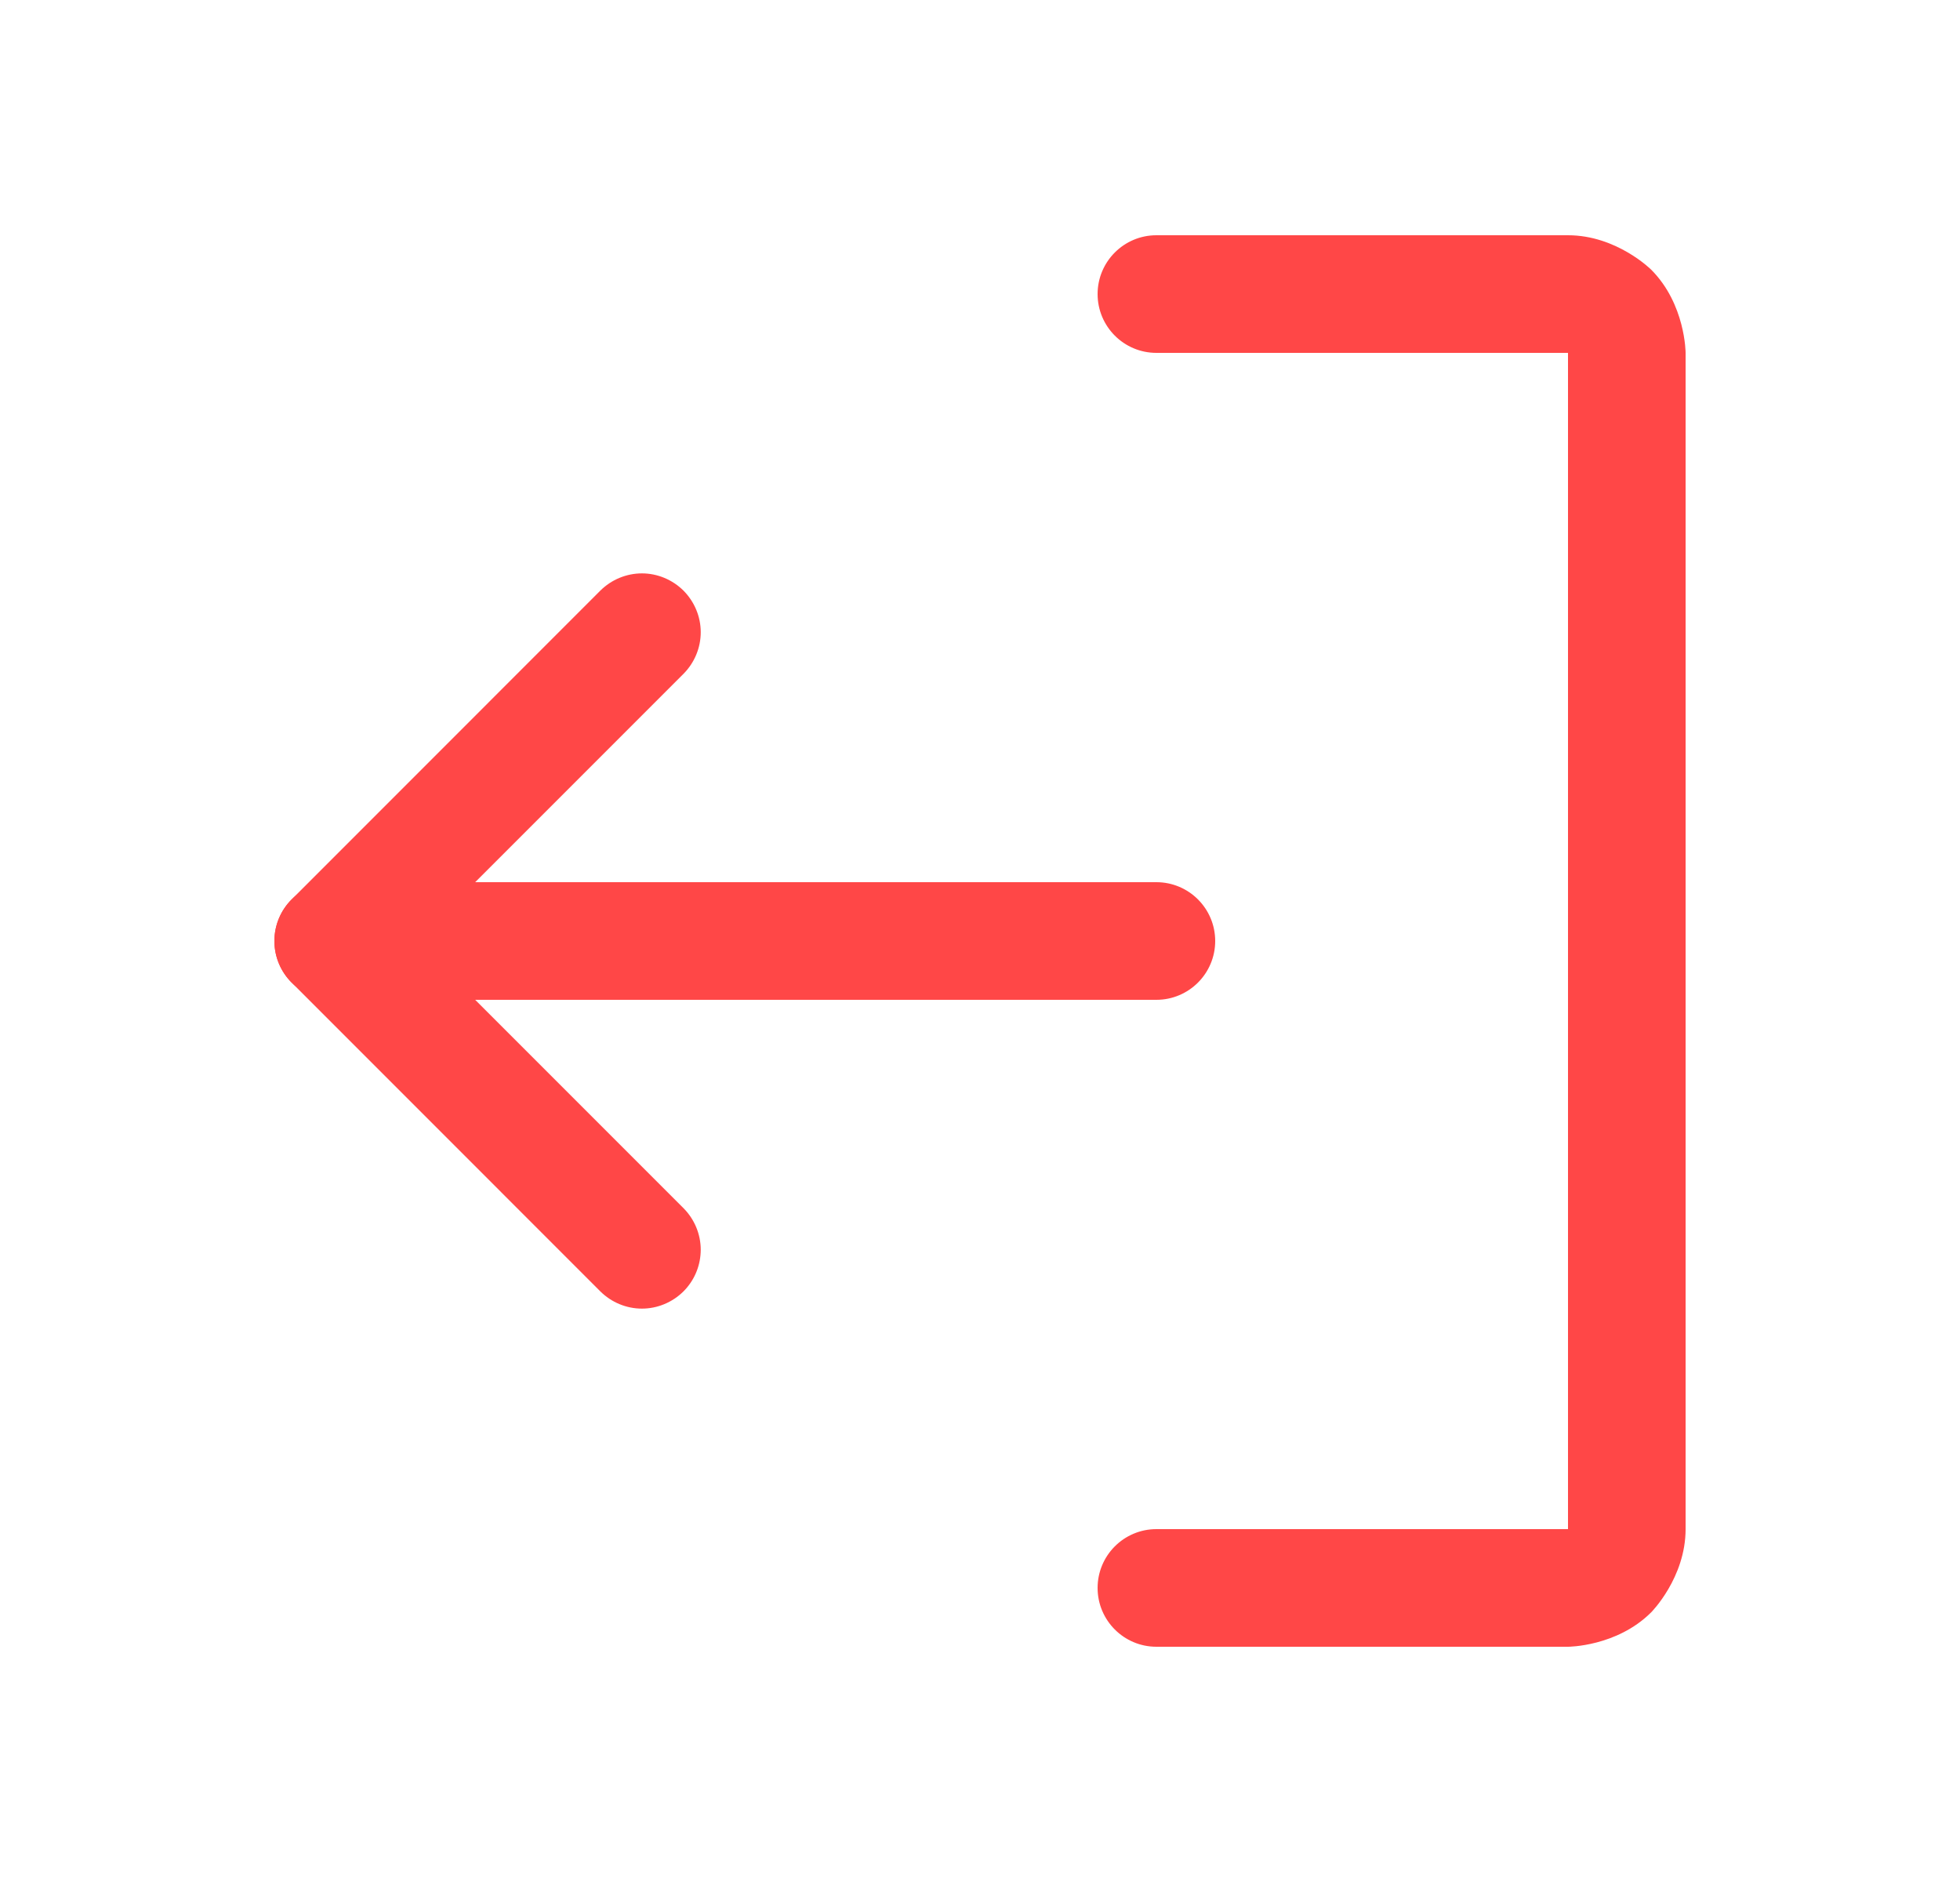 <svg width="25" height="24" viewBox="0 0 25 24" fill="none" xmlns="http://www.w3.org/2000/svg">
<path d="M5.311 12L8.718 15.407L8.718 15.407C8.858 15.548 8.938 15.739 8.938 15.938C8.938 15.95 8.937 15.961 8.937 15.973C8.928 16.16 8.85 16.336 8.718 16.468C8.577 16.608 8.386 16.688 8.188 16.688C7.989 16.688 7.798 16.608 7.657 16.468L7.657 16.468L3.72 12.53C3.579 12.39 3.5 12.199 3.5 12C3.5 11.801 3.579 11.61 3.72 11.47L7.657 7.532C7.798 7.392 7.989 7.312 8.188 7.312C8.386 7.312 8.577 7.392 8.718 7.532C8.858 7.673 8.938 7.864 8.938 8.062C8.938 8.261 8.858 8.452 8.718 8.593L5.311 12Z" fill="#FF4747"/>
<path d="M14.75 12.75H4.25C3.836 12.75 3.5 12.414 3.5 12C3.5 11.586 3.836 11.25 4.25 11.25H14.75C15.164 11.25 15.5 11.586 15.5 12C15.5 12.414 15.164 12.75 14.75 12.75Z" fill="#FF4747"/>
<path d="M20 4.5H14.75C14.336 4.5 14 4.164 14 3.75C14 3.336 14.336 3 14.75 3H20C20.621 3 21.061 3.439 21.061 3.439C21.5 3.879 21.5 4.5 21.5 4.5V19.5C21.5 20.121 21.061 20.561 21.061 20.561C20.621 21 20 21 20 21H14.75C14.336 21 14 20.664 14 20.25C14 19.836 14.336 19.5 14.75 19.5H20V4.5Z" fill="#FF4747"/>
</svg>
